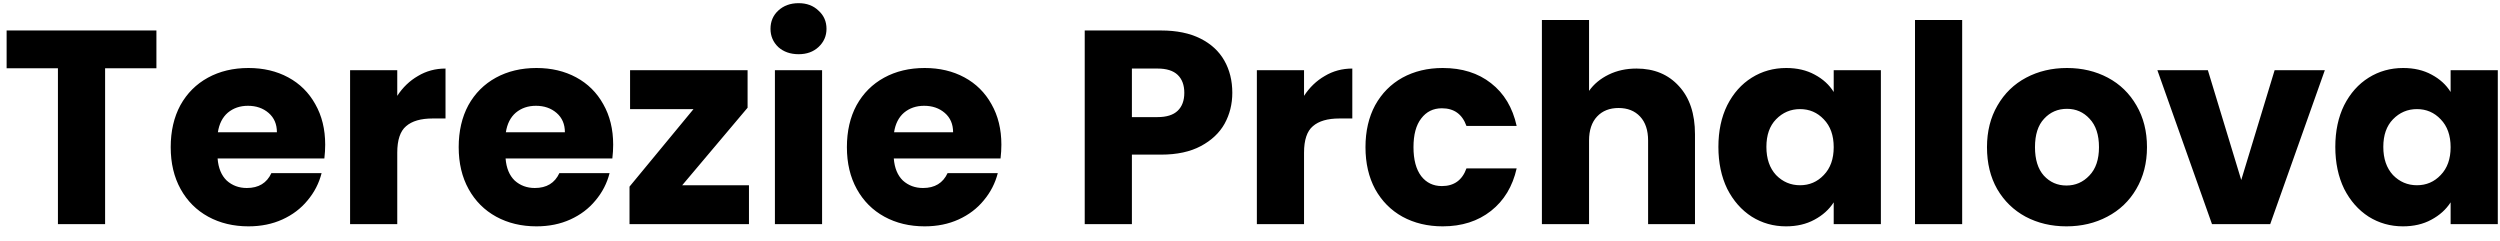 <svg width="145" height="14" viewBox="0 0 145 14" fill="none" xmlns="http://www.w3.org/2000/svg">
<path d="M9.072 1.768V3.96H6.096V13H3.36V3.96H0.384V1.768H9.072ZM18.861 8.392C18.861 8.648 18.845 8.915 18.813 9.192H12.621C12.664 9.747 12.84 10.173 13.149 10.472C13.469 10.76 13.858 10.904 14.317 10.904C15 10.904 15.475 10.616 15.741 10.04H18.653C18.504 10.627 18.232 11.155 17.837 11.624C17.453 12.093 16.968 12.461 16.381 12.728C15.794 12.995 15.139 13.128 14.413 13.128C13.539 13.128 12.76 12.941 12.077 12.568C11.395 12.195 10.861 11.661 10.477 10.968C10.093 10.275 9.901 9.464 9.901 8.536C9.901 7.608 10.088 6.797 10.461 6.104C10.845 5.411 11.379 4.877 12.061 4.504C12.744 4.131 13.528 3.944 14.413 3.944C15.277 3.944 16.045 4.125 16.717 4.488C17.389 4.851 17.912 5.368 18.285 6.04C18.669 6.712 18.861 7.496 18.861 8.392ZM16.061 7.672C16.061 7.203 15.901 6.829 15.581 6.552C15.261 6.275 14.861 6.136 14.381 6.136C13.922 6.136 13.533 6.269 13.213 6.536C12.904 6.803 12.712 7.181 12.637 7.672H16.061ZM23.041 5.56C23.36 5.069 23.761 4.685 24.241 4.408C24.721 4.12 25.254 3.976 25.84 3.976V6.872H25.088C24.406 6.872 23.894 7.021 23.552 7.32C23.211 7.608 23.041 8.12 23.041 8.856V13H20.305V4.072H23.041V5.56ZM35.564 8.392C35.564 8.648 35.548 8.915 35.516 9.192H29.324C29.367 9.747 29.543 10.173 29.852 10.472C30.172 10.76 30.562 10.904 31.02 10.904C31.703 10.904 32.178 10.616 32.444 10.04H35.356C35.207 10.627 34.935 11.155 34.54 11.624C34.156 12.093 33.671 12.461 33.084 12.728C32.498 12.995 31.842 13.128 31.116 13.128C30.242 13.128 29.463 12.941 28.78 12.568C28.098 12.195 27.564 11.661 27.18 10.968C26.796 10.275 26.604 9.464 26.604 8.536C26.604 7.608 26.791 6.797 27.164 6.104C27.548 5.411 28.082 4.877 28.764 4.504C29.447 4.131 30.231 3.944 31.116 3.944C31.98 3.944 32.748 4.125 33.42 4.488C34.092 4.851 34.615 5.368 34.988 6.04C35.372 6.712 35.564 7.496 35.564 8.392ZM32.764 7.672C32.764 7.203 32.604 6.829 32.284 6.552C31.964 6.275 31.564 6.136 31.084 6.136C30.626 6.136 30.236 6.269 29.916 6.536C29.607 6.803 29.415 7.181 29.34 7.672H32.764ZM39.568 10.744H43.44V13H36.512V10.824L40.224 6.328H36.544V4.072H43.36V6.248L39.568 10.744ZM46.321 3.144C45.841 3.144 45.447 3.005 45.137 2.728C44.839 2.44 44.689 2.088 44.689 1.672C44.689 1.245 44.839 0.893 45.137 0.616C45.447 0.328 45.841 0.184 46.321 0.184C46.791 0.184 47.175 0.328 47.473 0.616C47.782 0.893 47.937 1.245 47.937 1.672C47.937 2.088 47.782 2.44 47.473 2.728C47.175 3.005 46.791 3.144 46.321 3.144ZM47.681 4.072V13H44.945V4.072H47.681ZM58.08 8.392C58.08 8.648 58.064 8.915 58.032 9.192H51.84C51.883 9.747 52.059 10.173 52.368 10.472C52.688 10.76 53.077 10.904 53.536 10.904C54.218 10.904 54.693 10.616 54.96 10.04H57.872C57.722 10.627 57.45 11.155 57.056 11.624C56.672 12.093 56.187 12.461 55.6 12.728C55.013 12.995 54.357 13.128 53.632 13.128C52.757 13.128 51.978 12.941 51.296 12.568C50.613 12.195 50.08 11.661 49.696 10.968C49.312 10.275 49.12 9.464 49.12 8.536C49.12 7.608 49.306 6.797 49.68 6.104C50.064 5.411 50.597 4.877 51.28 4.504C51.962 4.131 52.746 3.944 53.632 3.944C54.496 3.944 55.264 4.125 55.936 4.488C56.608 4.851 57.13 5.368 57.504 6.04C57.888 6.712 58.08 7.496 58.08 8.392ZM55.28 7.672C55.28 7.203 55.12 6.829 54.8 6.552C54.48 6.275 54.08 6.136 53.6 6.136C53.141 6.136 52.752 6.269 52.432 6.536C52.123 6.803 51.931 7.181 51.856 7.672H55.28ZM71.474 5.384C71.474 6.035 71.325 6.632 71.026 7.176C70.727 7.709 70.269 8.141 69.65 8.472C69.031 8.803 68.263 8.968 67.346 8.968H65.65V13H62.914V1.768H67.346C68.242 1.768 68.999 1.923 69.618 2.232C70.237 2.541 70.701 2.968 71.01 3.512C71.319 4.056 71.474 4.68 71.474 5.384ZM67.138 6.792C67.66 6.792 68.05 6.669 68.306 6.424C68.562 6.179 68.69 5.832 68.69 5.384C68.69 4.936 68.562 4.589 68.306 4.344C68.05 4.099 67.66 3.976 67.138 3.976H65.65V6.792H67.138ZM75.634 5.56C75.954 5.069 76.354 4.685 76.834 4.408C77.314 4.12 77.848 3.976 78.434 3.976V6.872H77.682C77 6.872 76.488 7.021 76.146 7.32C75.805 7.608 75.634 8.12 75.634 8.856V13H72.898V4.072H75.634V5.56ZM79.198 8.536C79.198 7.608 79.385 6.797 79.758 6.104C80.142 5.411 80.67 4.877 81.342 4.504C82.025 4.131 82.803 3.944 83.678 3.944C84.798 3.944 85.731 4.237 86.478 4.824C87.235 5.411 87.731 6.237 87.966 7.304H85.054C84.809 6.621 84.334 6.28 83.63 6.28C83.129 6.28 82.729 6.477 82.43 6.872C82.131 7.256 81.982 7.811 81.982 8.536C81.982 9.261 82.131 9.821 82.43 10.216C82.729 10.6 83.129 10.792 83.63 10.792C84.334 10.792 84.809 10.451 85.054 9.768H87.966C87.731 10.813 87.235 11.635 86.478 12.232C85.721 12.829 84.787 13.128 83.678 13.128C82.803 13.128 82.025 12.941 81.342 12.568C80.67 12.195 80.142 11.661 79.758 10.968C79.385 10.275 79.198 9.464 79.198 8.536ZM94.918 3.976C95.942 3.976 96.763 4.317 97.382 5C98 5.672 98.309 6.6 98.309 7.784V13H95.59V8.152C95.59 7.555 95.435 7.091 95.126 6.76C94.816 6.429 94.4 6.264 93.877 6.264C93.355 6.264 92.939 6.429 92.629 6.76C92.32 7.091 92.165 7.555 92.165 8.152V13H89.43V1.16H92.165V5.272C92.443 4.877 92.822 4.563 93.302 4.328C93.781 4.093 94.32 3.976 94.918 3.976ZM99.667 8.52C99.667 7.603 99.837 6.797 100.179 6.104C100.531 5.411 101.005 4.877 101.603 4.504C102.2 4.131 102.867 3.944 103.603 3.944C104.232 3.944 104.781 4.072 105.251 4.328C105.731 4.584 106.099 4.92 106.355 5.336V4.072H109.091V13H106.355V11.736C106.088 12.152 105.715 12.488 105.235 12.744C104.765 13 104.216 13.128 103.587 13.128C102.861 13.128 102.2 12.941 101.603 12.568C101.005 12.184 100.531 11.645 100.179 10.952C99.837 10.248 99.667 9.437 99.667 8.52ZM106.355 8.536C106.355 7.853 106.163 7.315 105.779 6.92C105.405 6.525 104.947 6.328 104.403 6.328C103.859 6.328 103.395 6.525 103.011 6.92C102.637 7.304 102.451 7.837 102.451 8.52C102.451 9.203 102.637 9.747 103.011 10.152C103.395 10.547 103.859 10.744 104.403 10.744C104.947 10.744 105.405 10.547 105.779 10.152C106.163 9.757 106.355 9.219 106.355 8.536ZM113.806 1.16V13H111.07V1.16H113.806ZM119.853 13.128C118.978 13.128 118.189 12.941 117.485 12.568C116.792 12.195 116.242 11.661 115.837 10.968C115.442 10.275 115.245 9.464 115.245 8.536C115.245 7.619 115.448 6.813 115.853 6.12C116.258 5.416 116.813 4.877 117.517 4.504C118.221 4.131 119.01 3.944 119.885 3.944C120.76 3.944 121.549 4.131 122.253 4.504C122.957 4.877 123.512 5.416 123.917 6.12C124.322 6.813 124.525 7.619 124.525 8.536C124.525 9.453 124.317 10.264 123.901 10.968C123.496 11.661 122.936 12.195 122.221 12.568C121.517 12.941 120.728 13.128 119.853 13.128ZM119.853 10.76C120.376 10.76 120.818 10.568 121.181 10.184C121.554 9.8 121.741 9.251 121.741 8.536C121.741 7.821 121.56 7.272 121.197 6.888C120.845 6.504 120.408 6.312 119.885 6.312C119.352 6.312 118.909 6.504 118.557 6.888C118.205 7.261 118.029 7.811 118.029 8.536C118.029 9.251 118.2 9.8 118.541 10.184C118.893 10.568 119.33 10.76 119.853 10.76ZM129.992 10.44L131.928 4.072H134.84L131.672 13H128.296L125.128 4.072H128.056L129.992 10.44ZM135.448 8.52C135.448 7.603 135.619 6.797 135.96 6.104C136.312 5.411 136.787 4.877 137.384 4.504C137.981 4.131 138.648 3.944 139.384 3.944C140.013 3.944 140.563 4.072 141.032 4.328C141.512 4.584 141.88 4.92 142.136 5.336V4.072H144.872V13H142.136V11.736C141.869 12.152 141.496 12.488 141.016 12.744C140.547 13 139.997 13.128 139.368 13.128C138.643 13.128 137.981 12.941 137.384 12.568C136.787 12.184 136.312 11.645 135.96 10.952C135.619 10.248 135.448 9.437 135.448 8.52ZM142.136 8.536C142.136 7.853 141.944 7.315 141.56 6.92C141.187 6.525 140.728 6.328 140.184 6.328C139.64 6.328 139.176 6.525 138.792 6.92C138.419 7.304 138.232 7.837 138.232 8.52C138.232 9.203 138.419 9.747 138.792 10.152C139.176 10.547 139.64 10.744 140.184 10.744C140.728 10.744 141.187 10.547 141.56 10.152C141.944 9.757 142.136 9.219 142.136 8.536Z" fill="black"/>
</svg>
